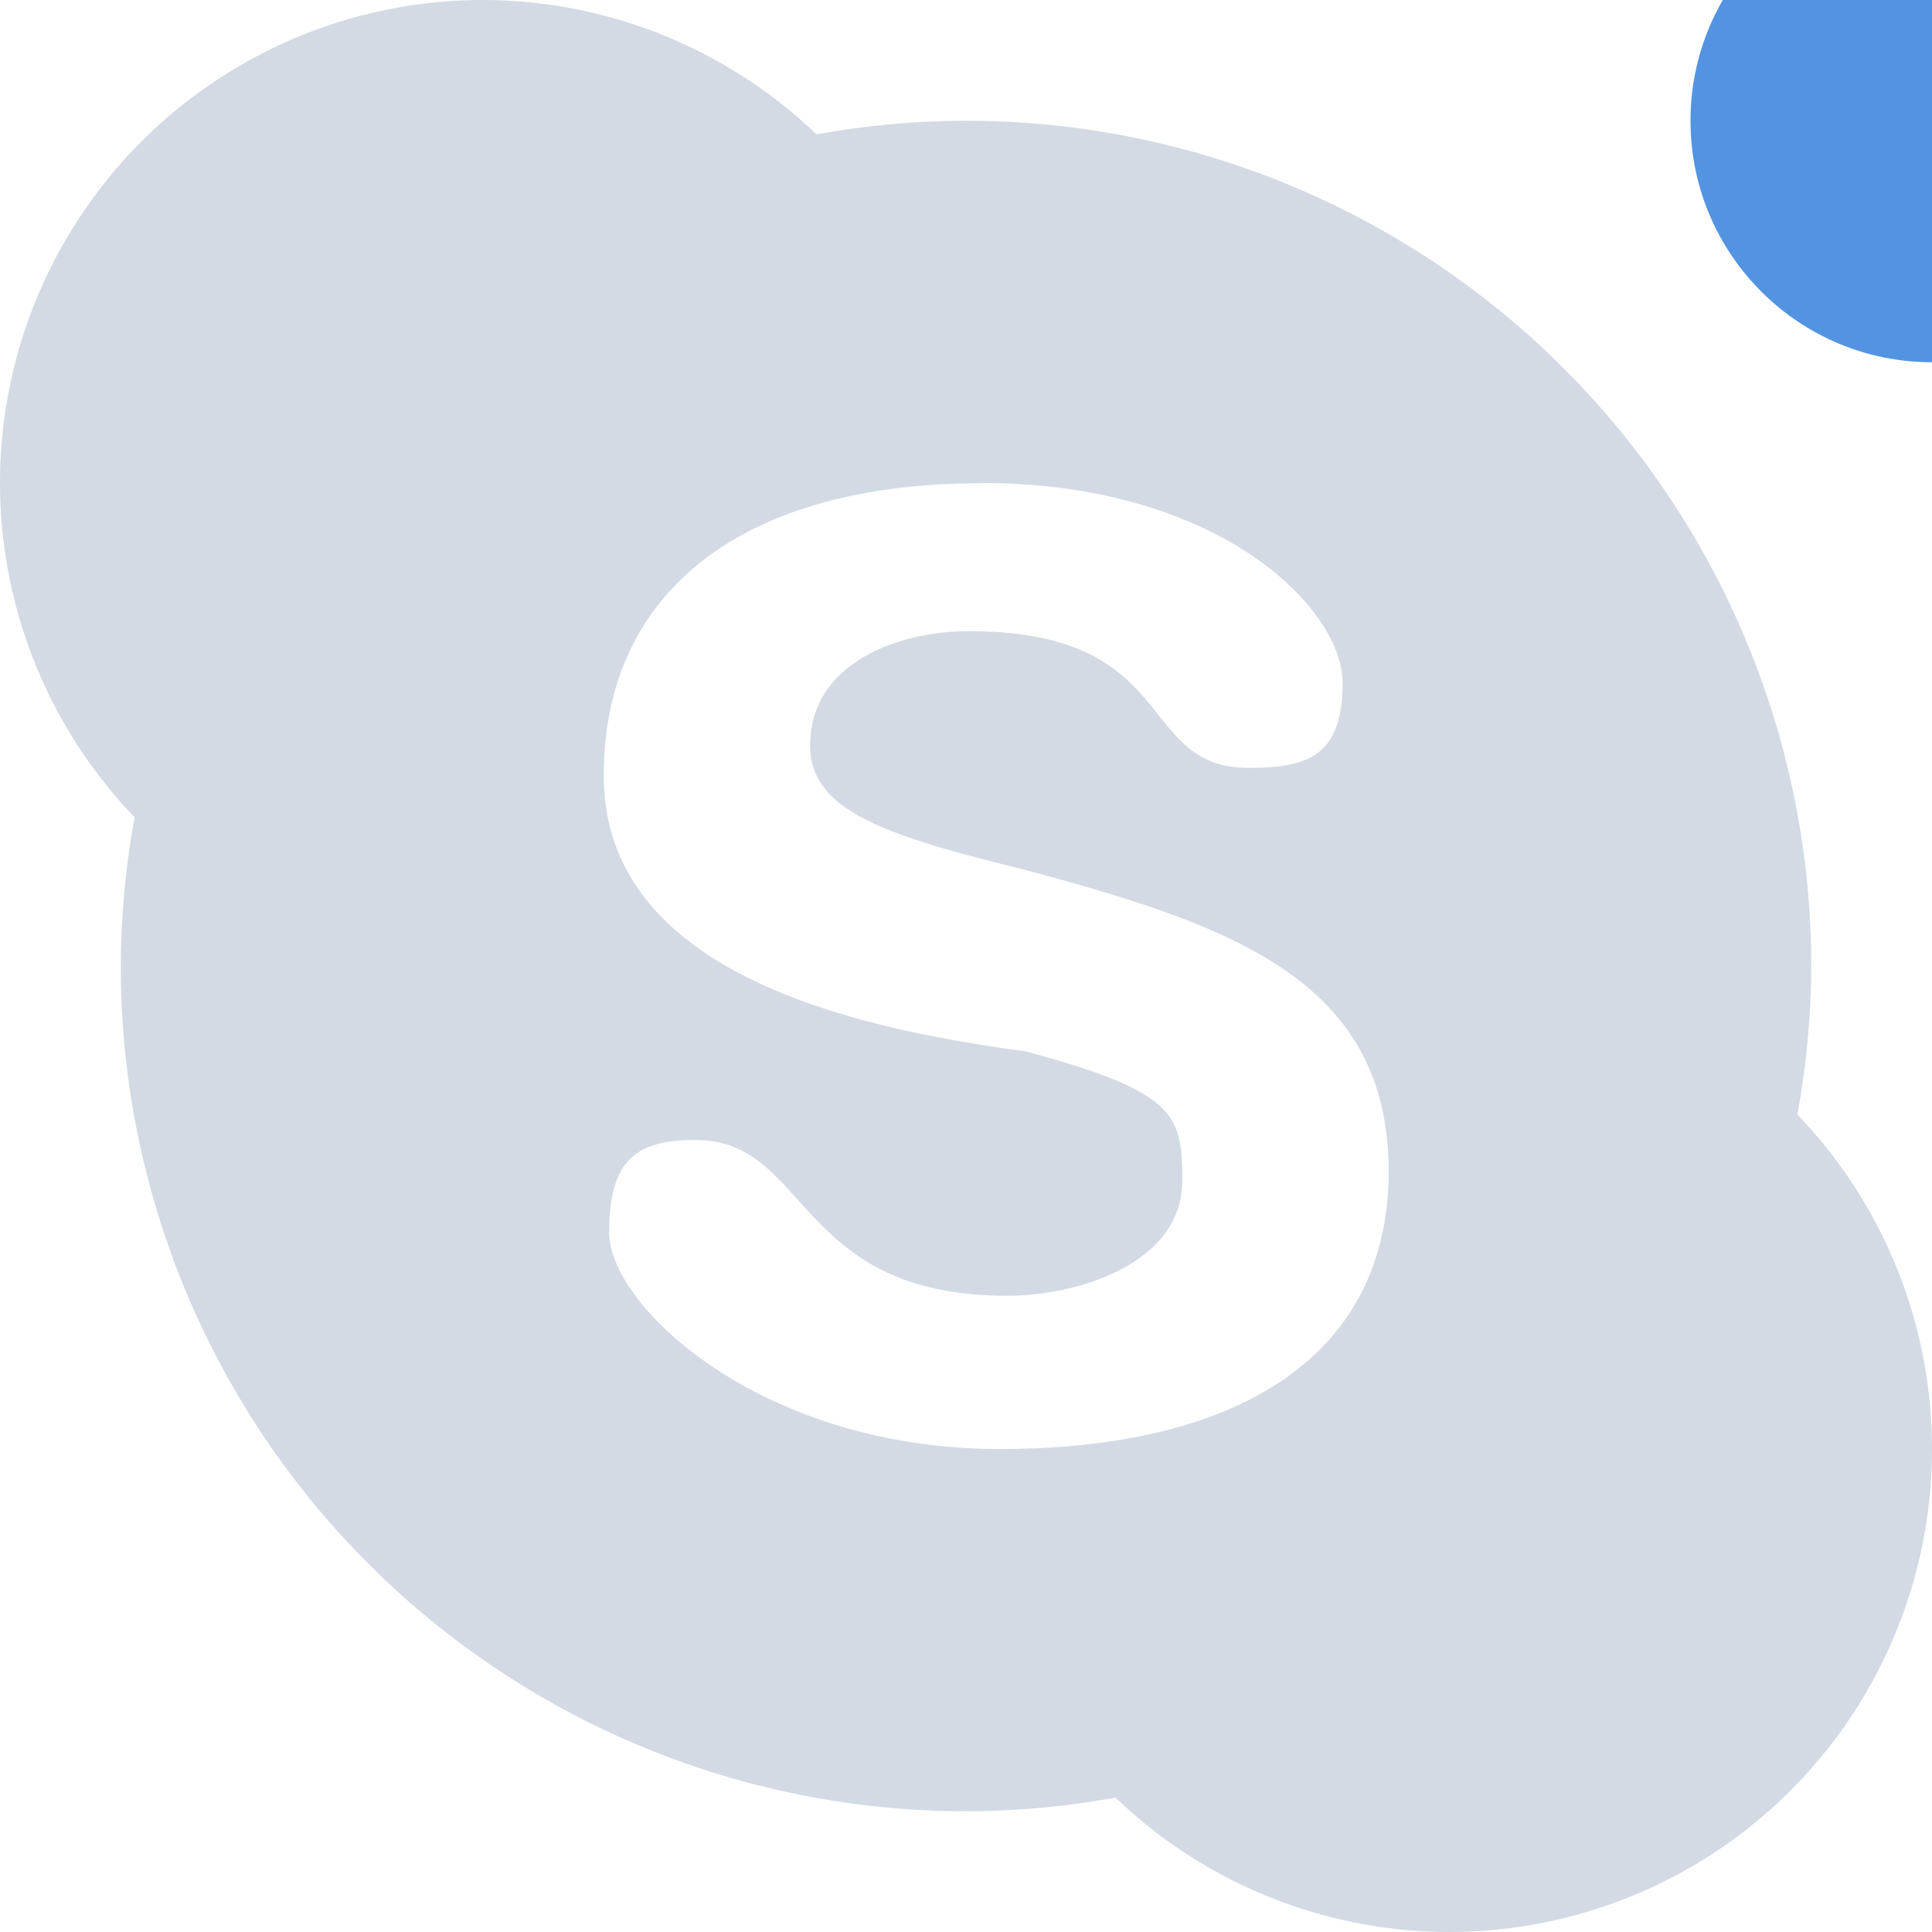 <svg xmlns="http://www.w3.org/2000/svg" width="16" height="16" version="1">
 <defs>
  <style id="current-color-scheme" type="text/css">
   .ColorScheme-Text { color:#d3dae3; } .ColorScheme-Highlight { color:#5294e2; }
  </style>
 </defs>
 <g>
  <path style="fill:currentColor" class="ColorScheme-Text" d="M 4,0 A 4,4 0 0 0 0,4 4,4 0 0 0 1.115,6.769 7,7 0 0 0 1,8 7,7 0 0 0 8,15 7,7 0 0 0 9.238,14.887 4,4 0 0 0 12,16 4,4 0 0 0 16,12 4,4 0 0 0 14.885,9.23 7,7 0 0 0 15,8 7,7 0 0 0 8,1 7,7 0 0 0 6.762,1.113 4,4 0 0 0 4,0 Z M 8.127,4 C 10.101,4 11.119,5.042 11.119,5.654 11.119,6.268 10.824,6.359 10.34,6.359 9.399,6.359 9.785,5.227 8.022,5.227 7.438,5.227 6.709,5.492 6.709,6.174 6.709,6.722 7.355,6.924 8.494,7.205 10.212,7.665 11.5,8.124 11.5,9.701 11.5,11.232 10.253,12 8.279,12 6.306,12 5.045,10.819 5.045,10.207 5.045,9.595 5.277,9.441 5.762,9.441 6.705,9.441 6.579,10.731 8.342,10.731 8.927,10.731 9.791,10.463 9.791,9.779 9.791,9.233 9.745,9.044 8.494,8.707 7.158,8.526 5,8.091 5,6.424 5,4.893 6.156,4.002 8.129,4.002 L 8.127,4 Z"/>
  <path style="fill:currentColor" class="ColorScheme-Text" d="M -25.069,-9.081"/>
  <circle style="fill:currentColor" class="ColorScheme-Highlight" cx="16" cy="1" r="2"/>
 </g>
</svg>
